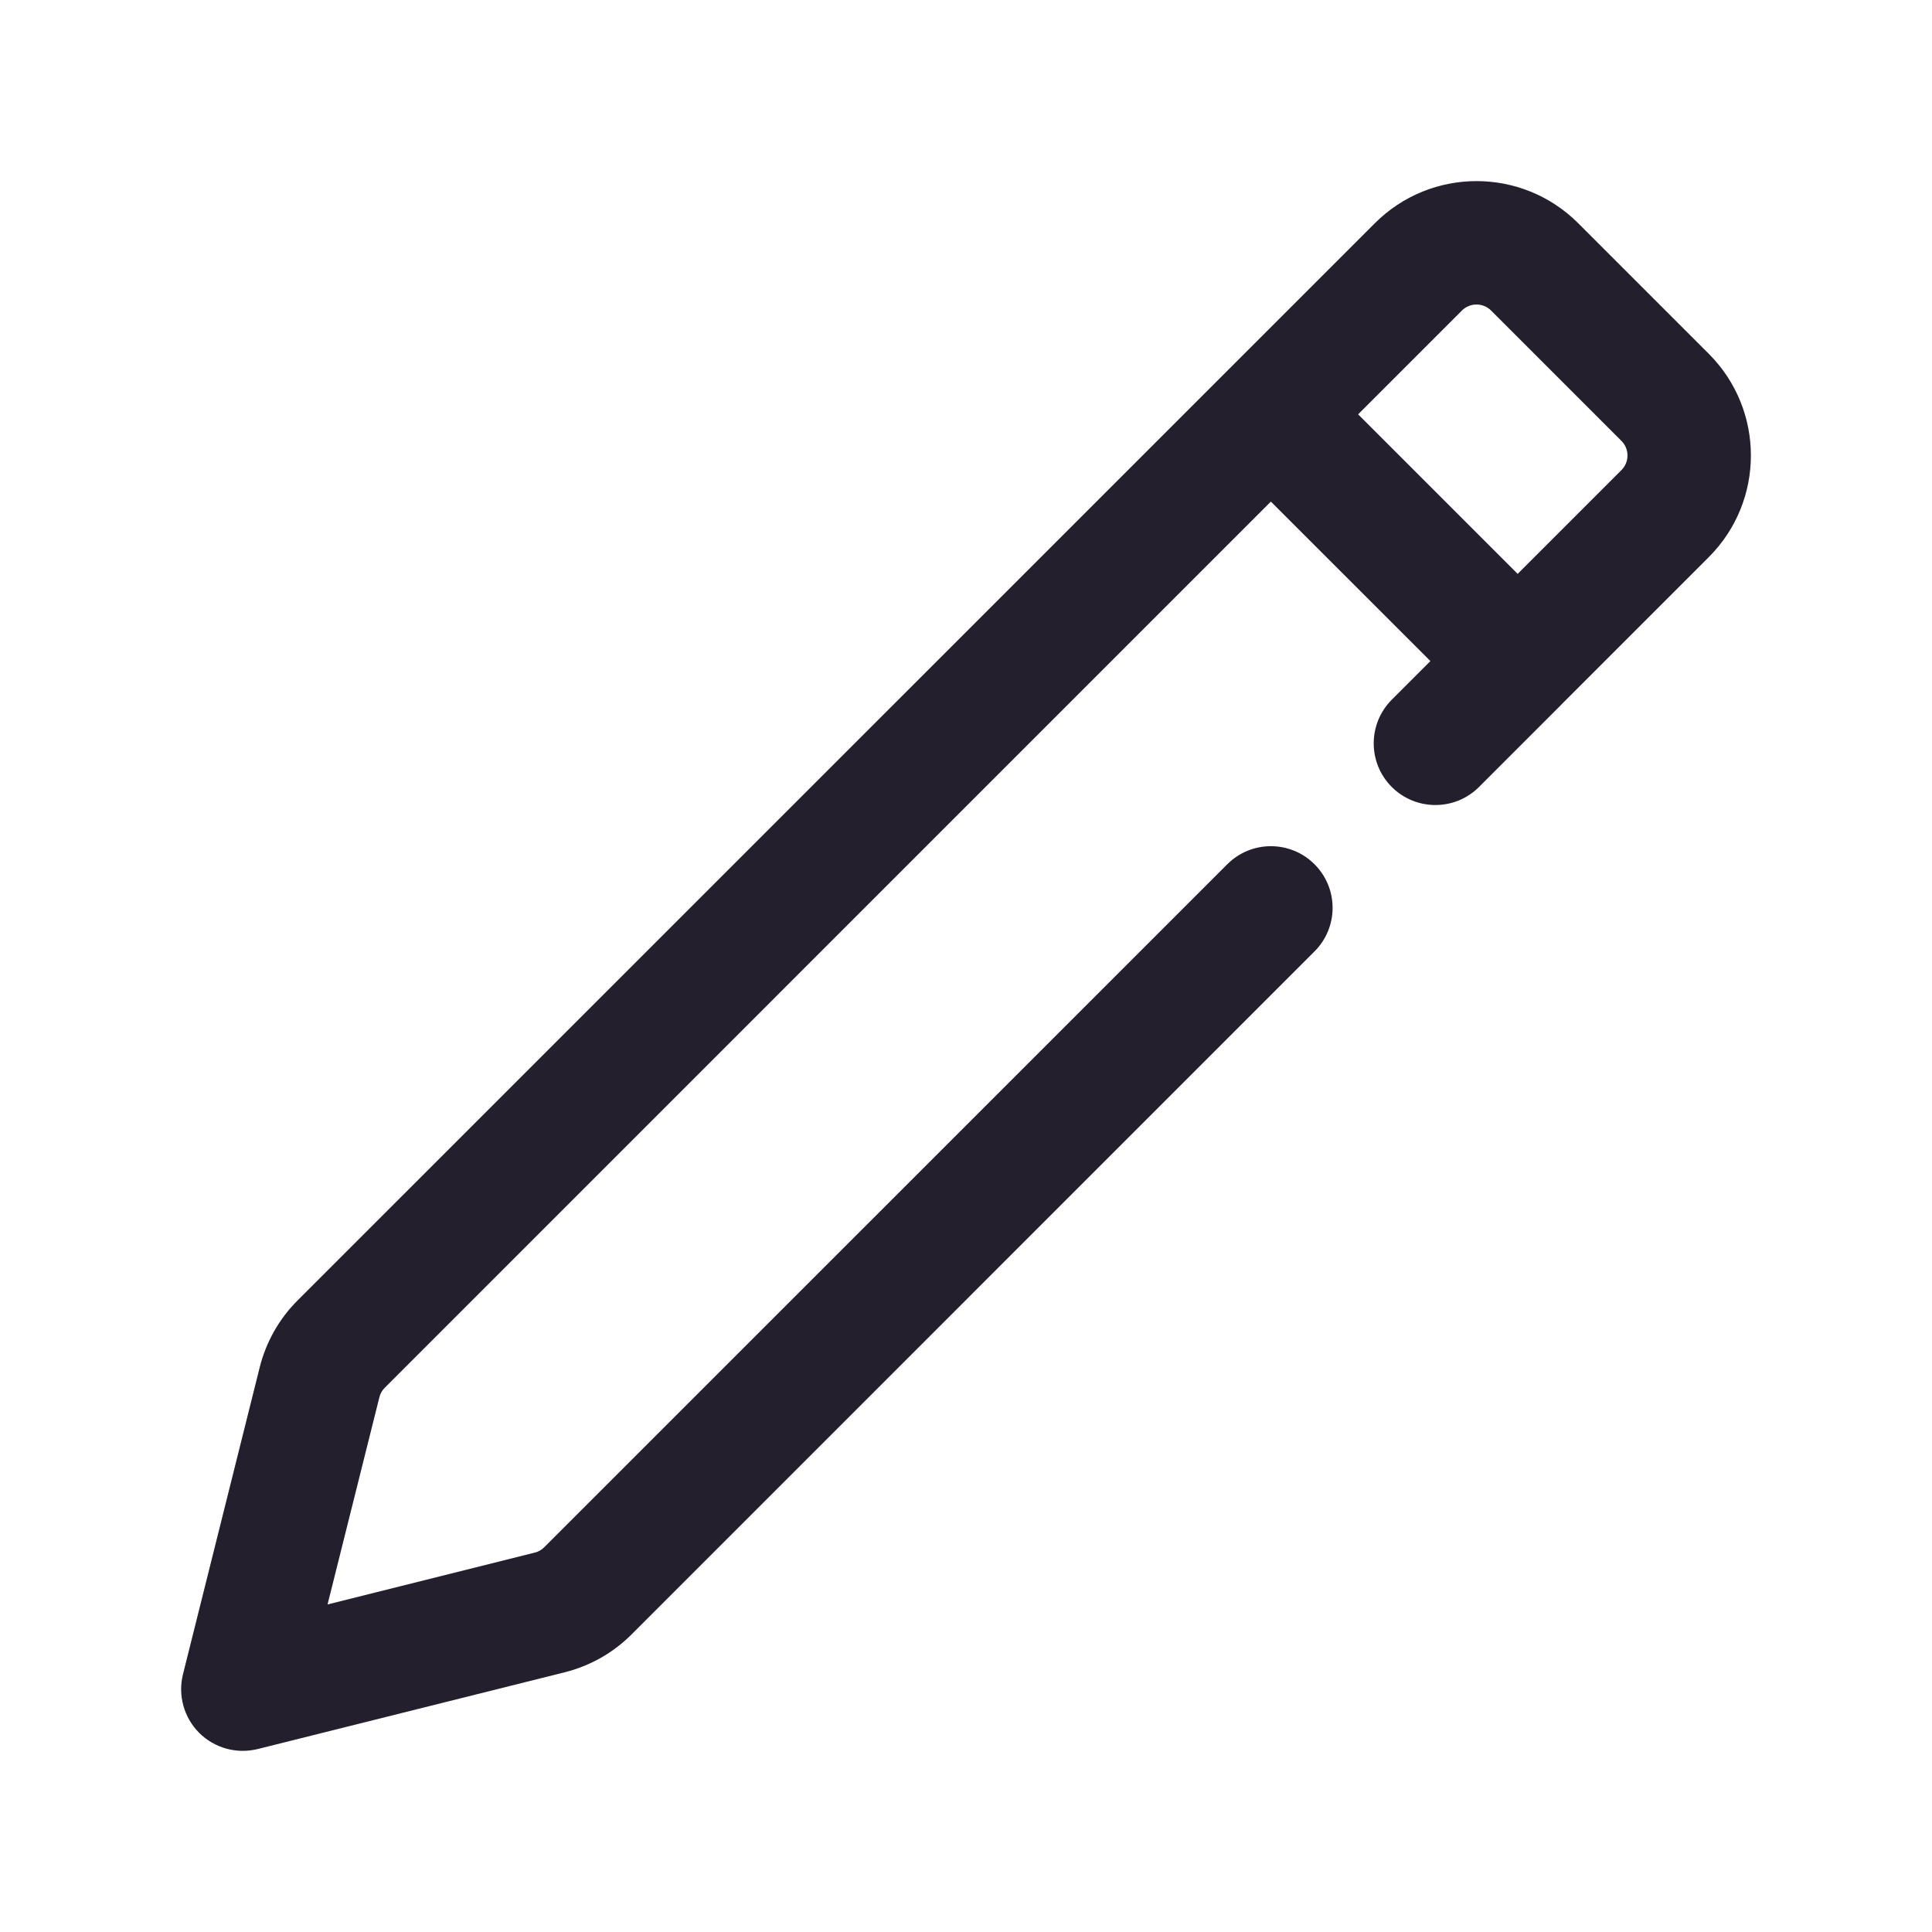 <svg width="24" height="24" viewBox="0 0 24 24" fill="none" xmlns="http://www.w3.org/2000/svg">
<path fill-rule="evenodd" clip-rule="evenodd" d="M19.606 2.774C18.908 2.075 17.776 2.075 17.078 2.774L3.696 16.155C3.467 16.384 3.305 16.671 3.226 16.986L2.273 20.798C2.208 21.059 2.284 21.335 2.474 21.526C2.665 21.716 2.941 21.792 3.202 21.727L7.014 20.774C7.329 20.695 7.616 20.533 7.845 20.304L16.329 11.819C16.629 11.52 16.629 11.035 16.329 10.736C16.03 10.437 15.545 10.437 15.246 10.736L6.761 19.22C6.729 19.253 6.688 19.276 6.643 19.287L4.069 19.931L4.713 17.357C4.724 17.312 4.747 17.271 4.78 17.239L15.787 6.231L17.769 8.212L17.289 8.692C16.99 8.992 16.99 9.477 17.289 9.776C17.588 10.075 18.074 10.075 18.373 9.776L19.392 8.757L19.395 8.754L19.397 8.751L21.226 6.922C21.925 6.224 21.925 5.092 21.226 4.394L19.606 2.774ZM18.853 7.129L20.143 5.839C20.242 5.739 20.242 5.577 20.143 5.478L18.522 3.857C18.423 3.758 18.261 3.758 18.161 3.857L16.871 5.147L18.853 7.129Z" fill="#231F2C"/>
</svg>
